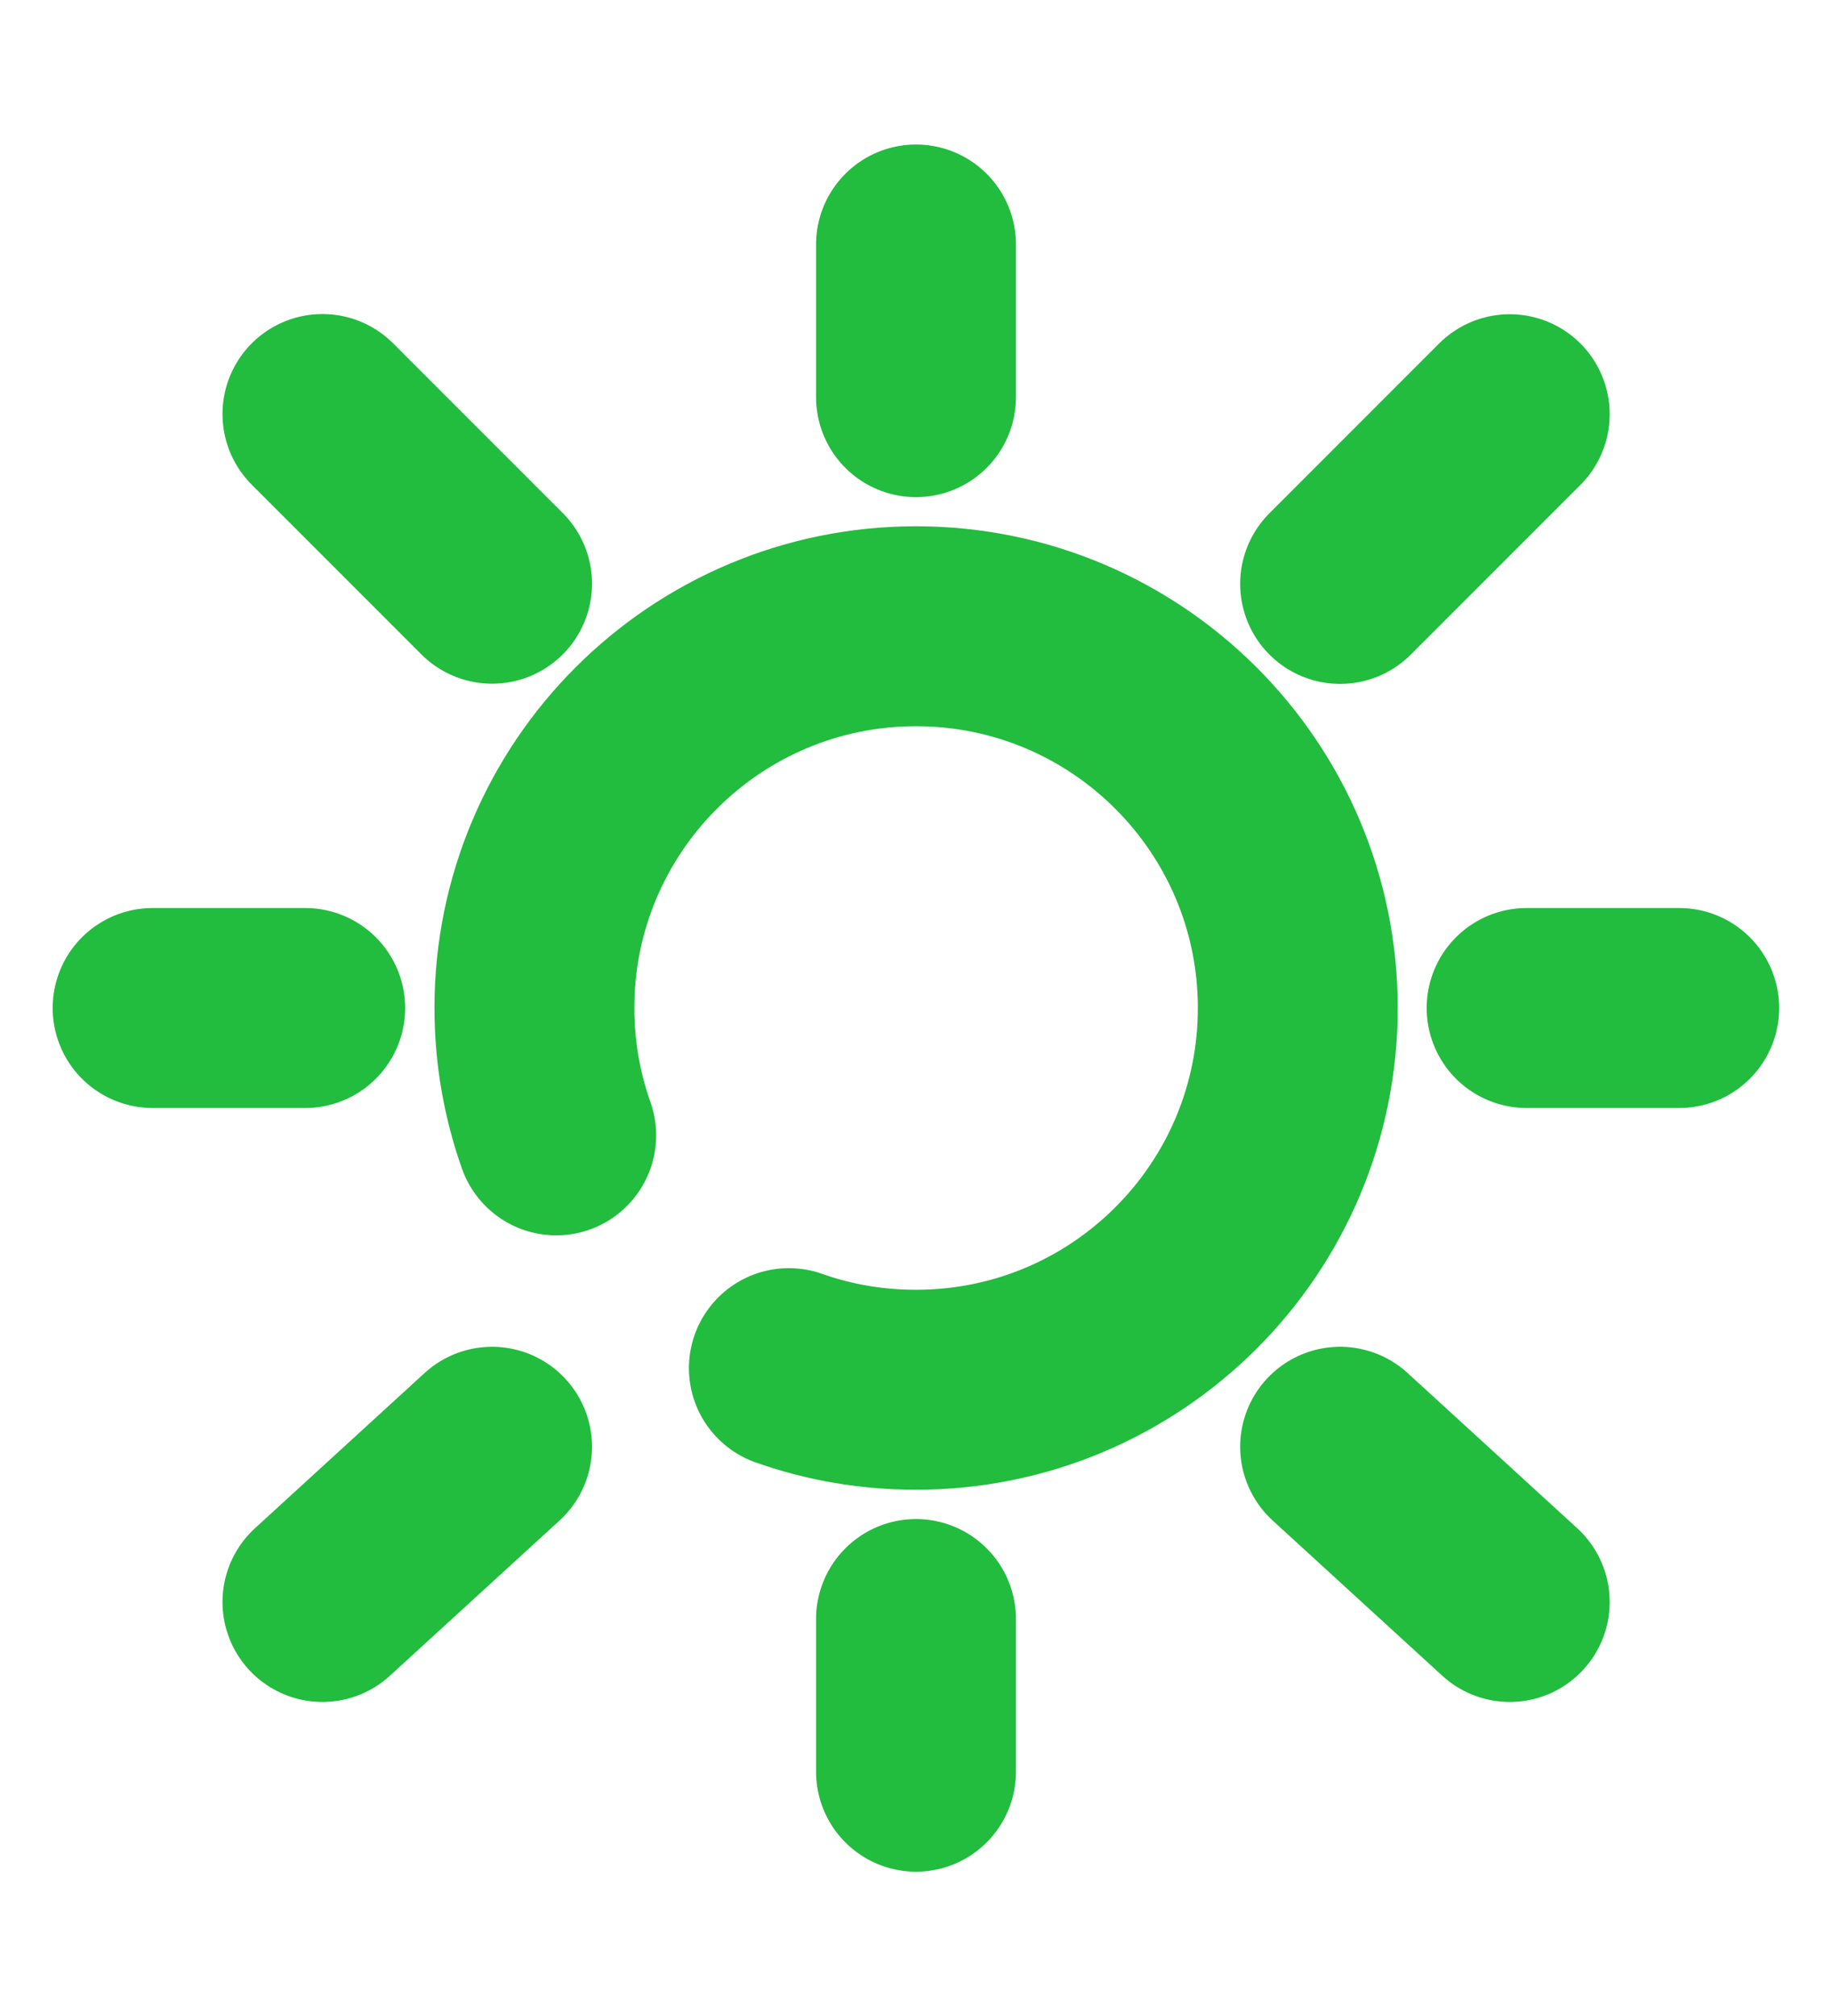 <svg width="10" height="11" viewBox="0 0 10 11" fill="none" xmlns="http://www.w3.org/2000/svg">
<g clip-path="url(#clip0_406_20675)">
<path d="M3.036 6.195C2.959 5.977 2.917 5.744 2.917 5.5C2.917 4.35 3.85 3.417 5 3.417C6.151 3.417 7.084 4.35 7.084 5.5C7.084 6.651 6.151 7.583 5 7.583C4.757 7.583 4.523 7.542 4.306 7.465" stroke="#22BC3E" stroke-width="1.091" stroke-linecap="round"/>
<path d="M5 9.667V8.834" stroke="#22BC3E" stroke-width="1.091" stroke-linecap="round"/>
<path d="M5 2.167V1.334" stroke="#22BC3E" stroke-width="1.091" stroke-linecap="round"/>
<path d="M1.666 5.5H0.833" stroke="#22BC3E" stroke-width="1.091" stroke-linecap="round"/>
<path d="M9.166 5.5H8.333" stroke="#22BC3E" stroke-width="1.091" stroke-linecap="round"/>
<path d="M8.241 8.741L7.315 7.894" stroke="#22BC3E" stroke-width="1.091" stroke-linecap="round"/>
<path d="M1.76 8.741L2.686 7.894" stroke="#22BC3E" stroke-width="1.091" stroke-linecap="round"/>
<path d="M2.686 3.185L1.76 2.259" stroke="#22BC3E" stroke-width="1.091" stroke-linecap="round"/>
<path d="M8.241 2.26L7.315 3.186" stroke="#22BC3E" stroke-width="1.091" stroke-linecap="round"/>
</g>
<defs>
<clipPath id="clip0_406_20675">
<rect width="10" height="10" fill="white" transform="matrix(1 0 0 -1 0 10.5)"/>
</clipPath>
</defs>
</svg>
